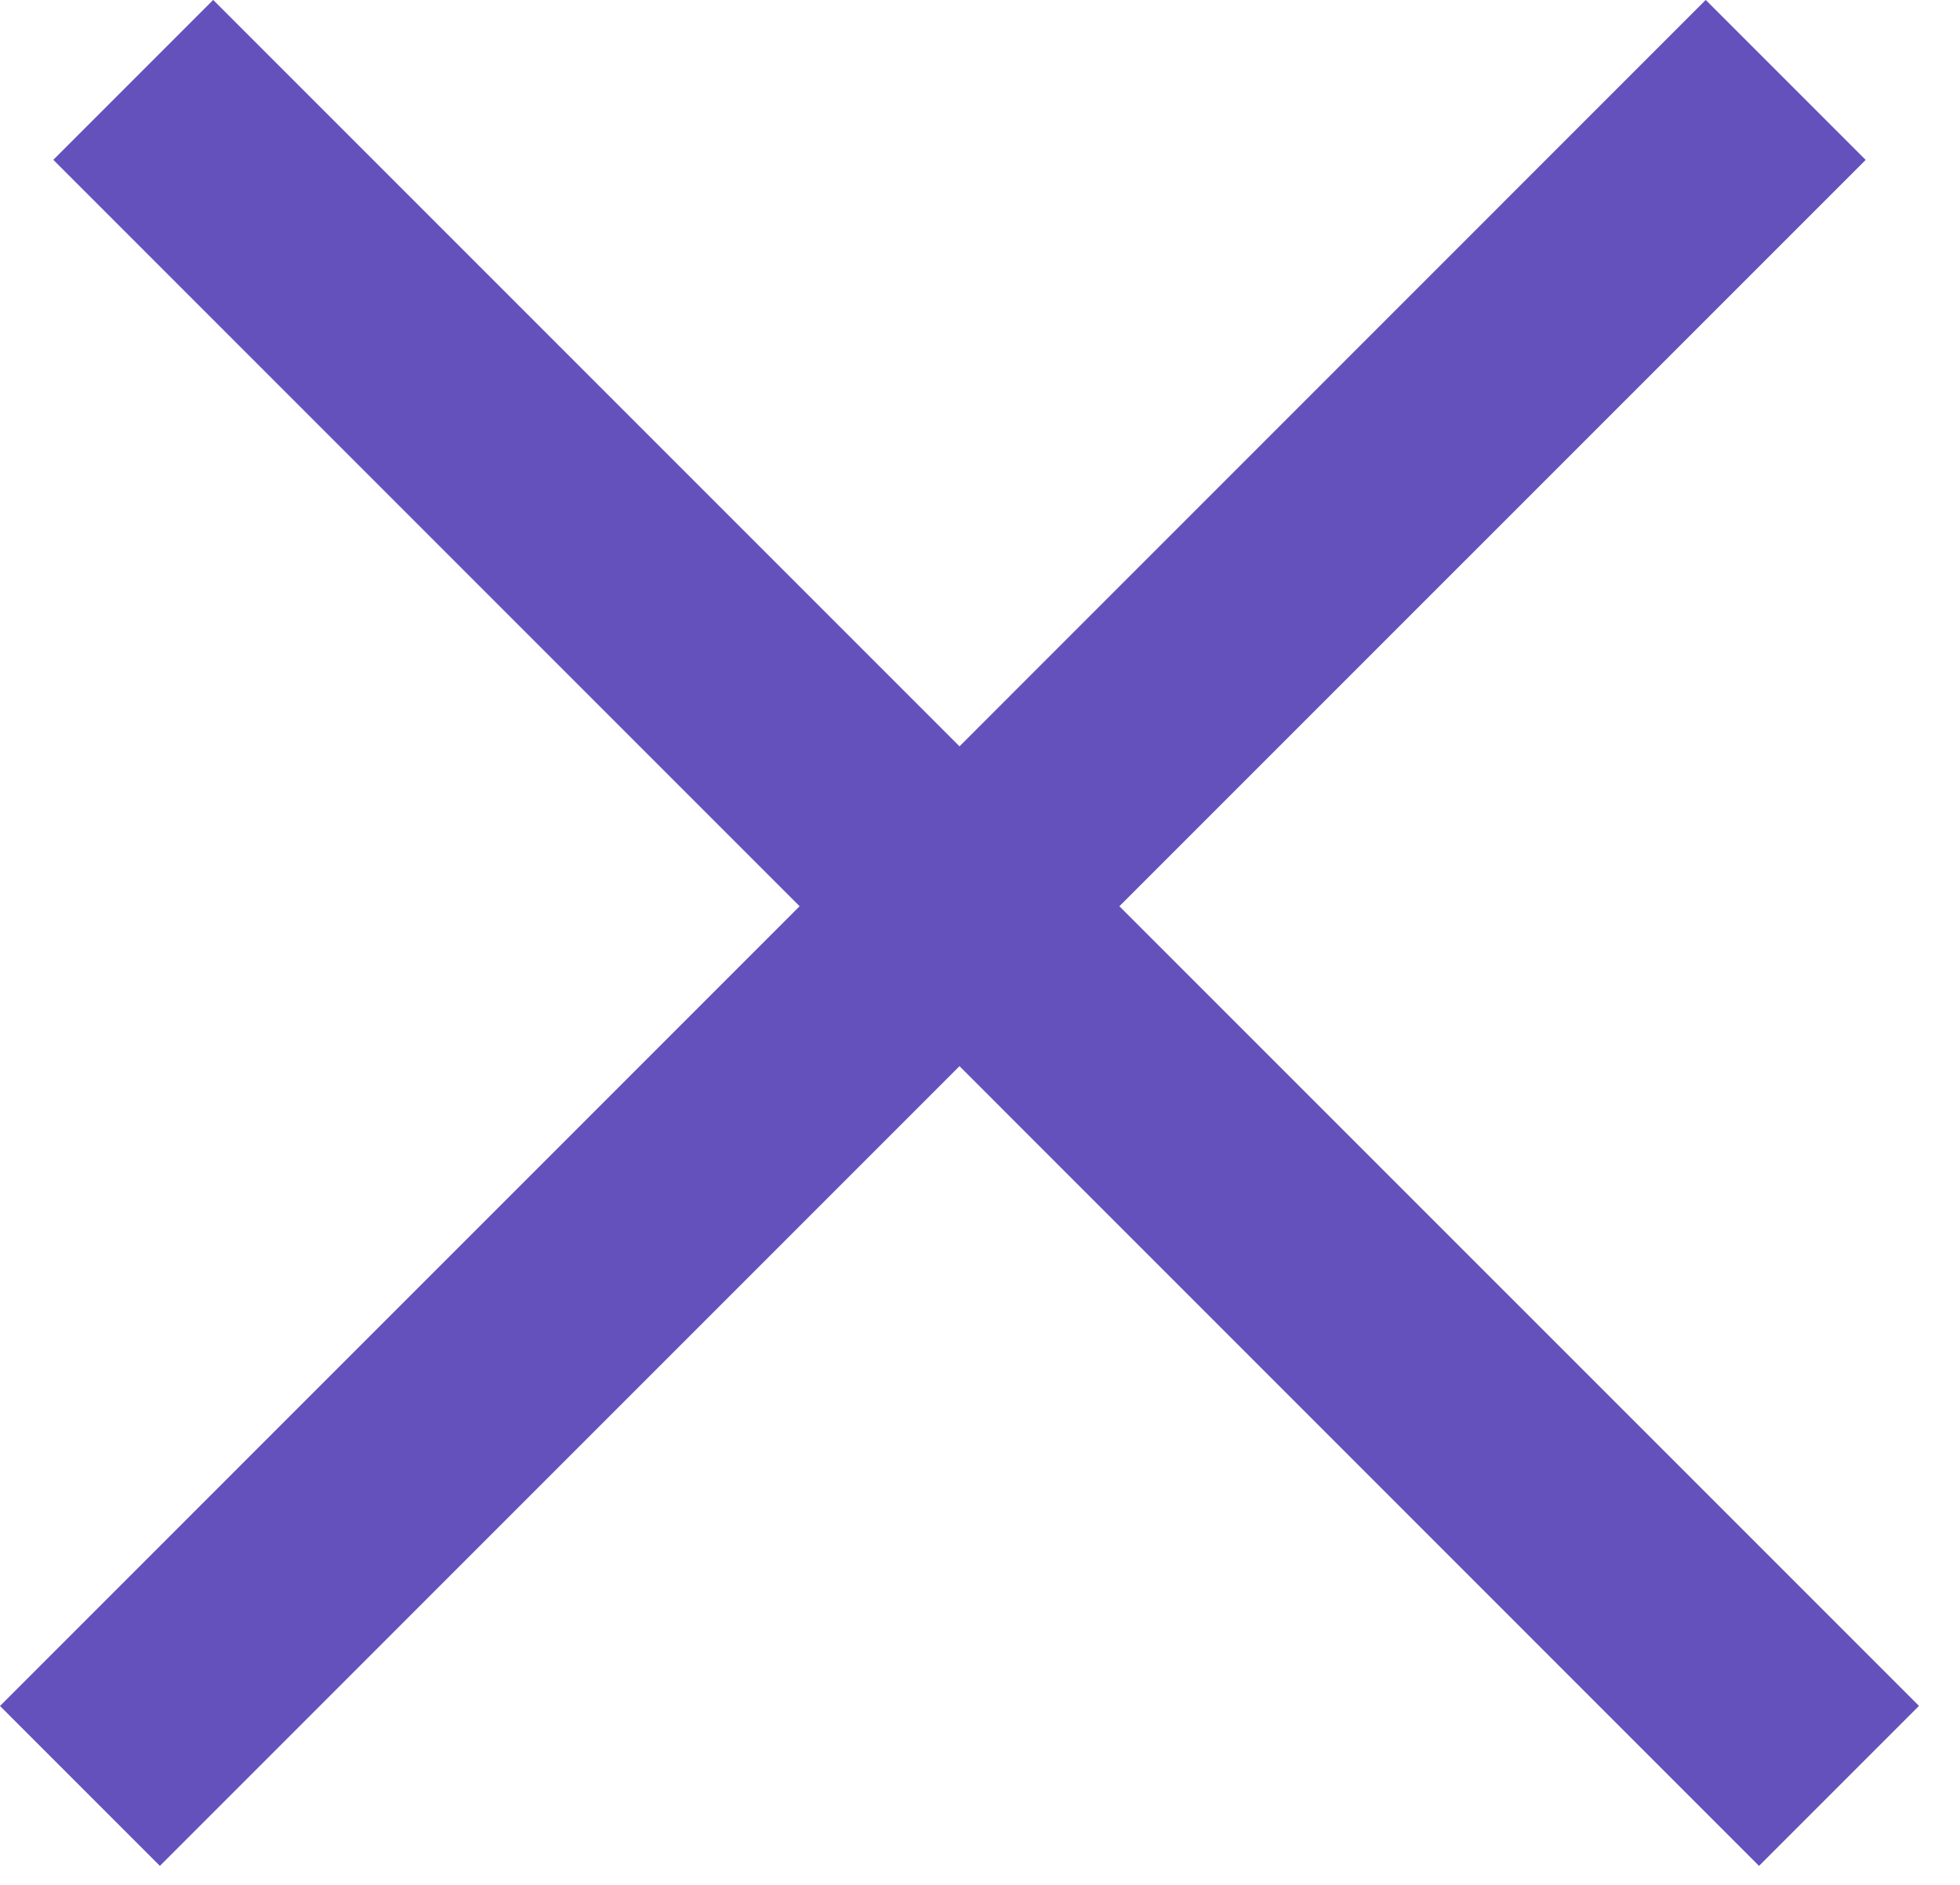 <svg width="26" height="25" viewBox="0 0 26 25" fill="none" xmlns="http://www.w3.org/2000/svg">
<path fill-rule="evenodd" clip-rule="evenodd" d="M12.728 9.899L2.828 -0.001L0.707 2.12L10.607 12.02L0 22.627L2.121 24.748L12.728 14.141L23.334 24.748L25.456 22.626L14.849 12.02L24.749 2.121L22.627 -0.001L12.728 9.899Z" fill="#6551BC"/>
</svg>
